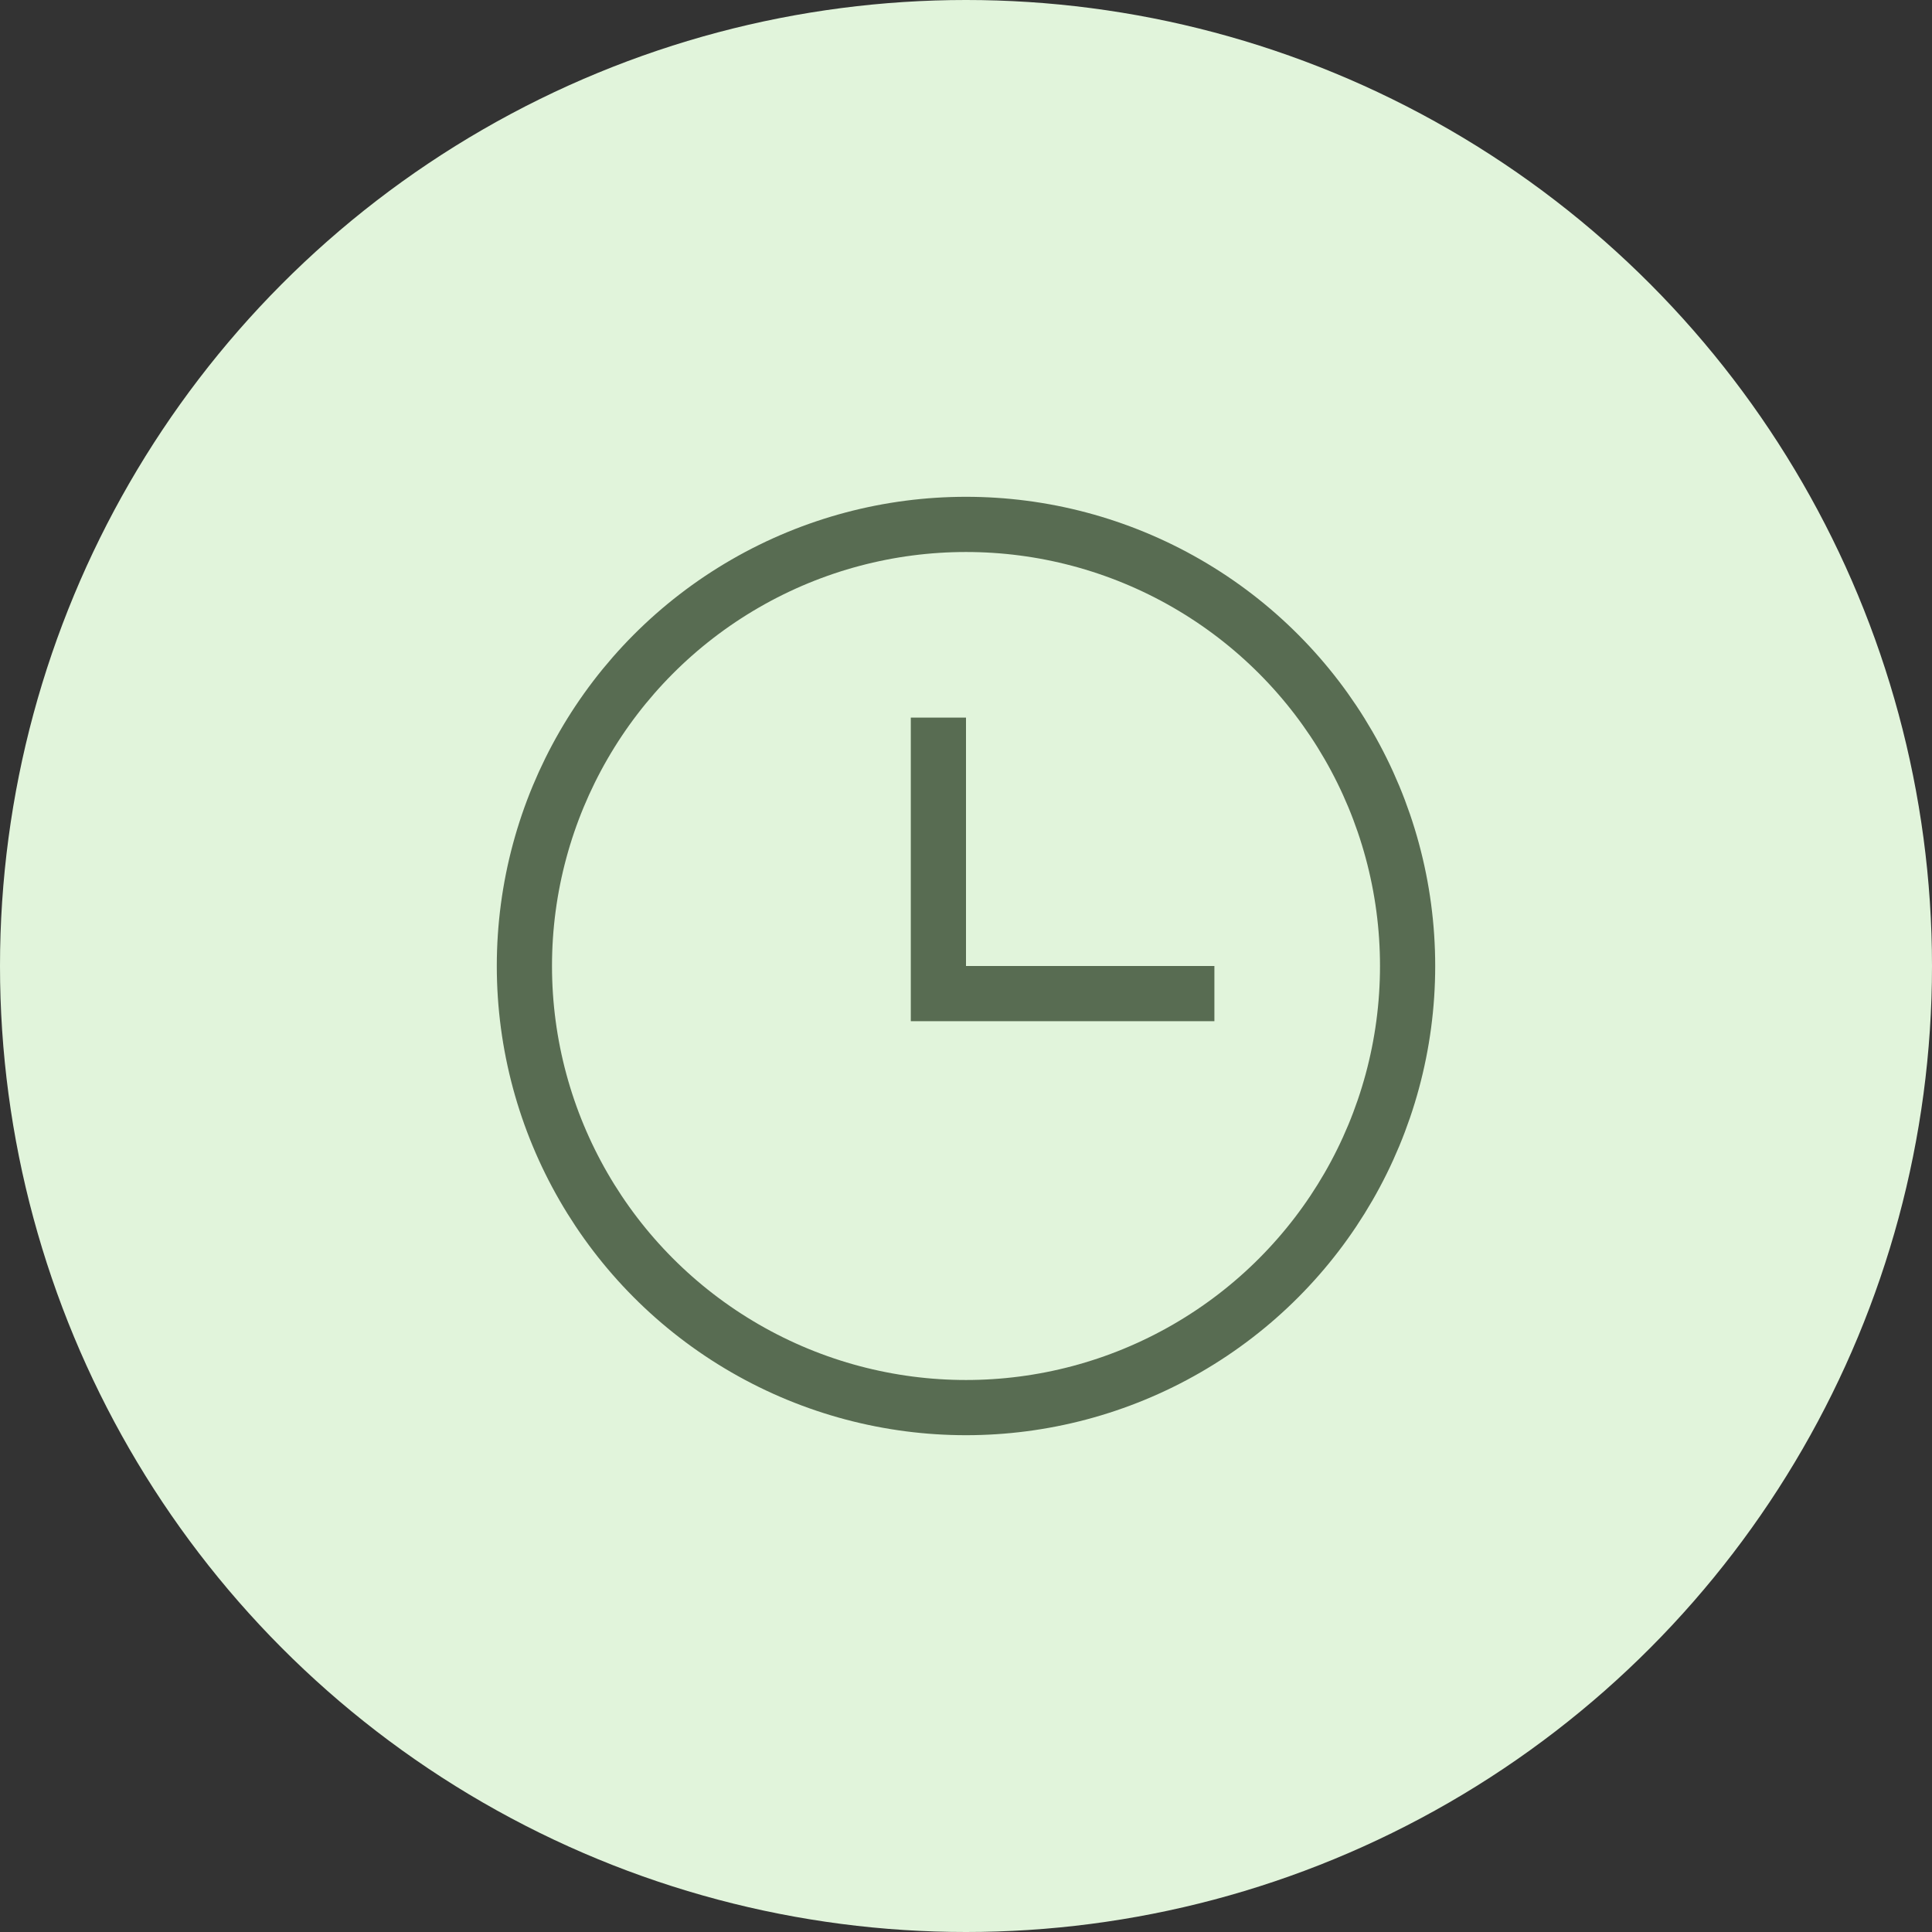 <svg width="35" height="35" viewBox="0 0 35 35" fill="none" xmlns="http://www.w3.org/2000/svg">
<rect x="0" y="0" width="35" height="35" fill="#333333" stroke="none"/>
<circle cx="17.5" cy="17.5" r="17.5" fill="#E1F4DB"/>
<circle cx="17.5" cy="17.5" r="8" stroke="#586C52"/>
<path d="M17 13L17 18L22 18" stroke="#586C52"/>
</svg>
